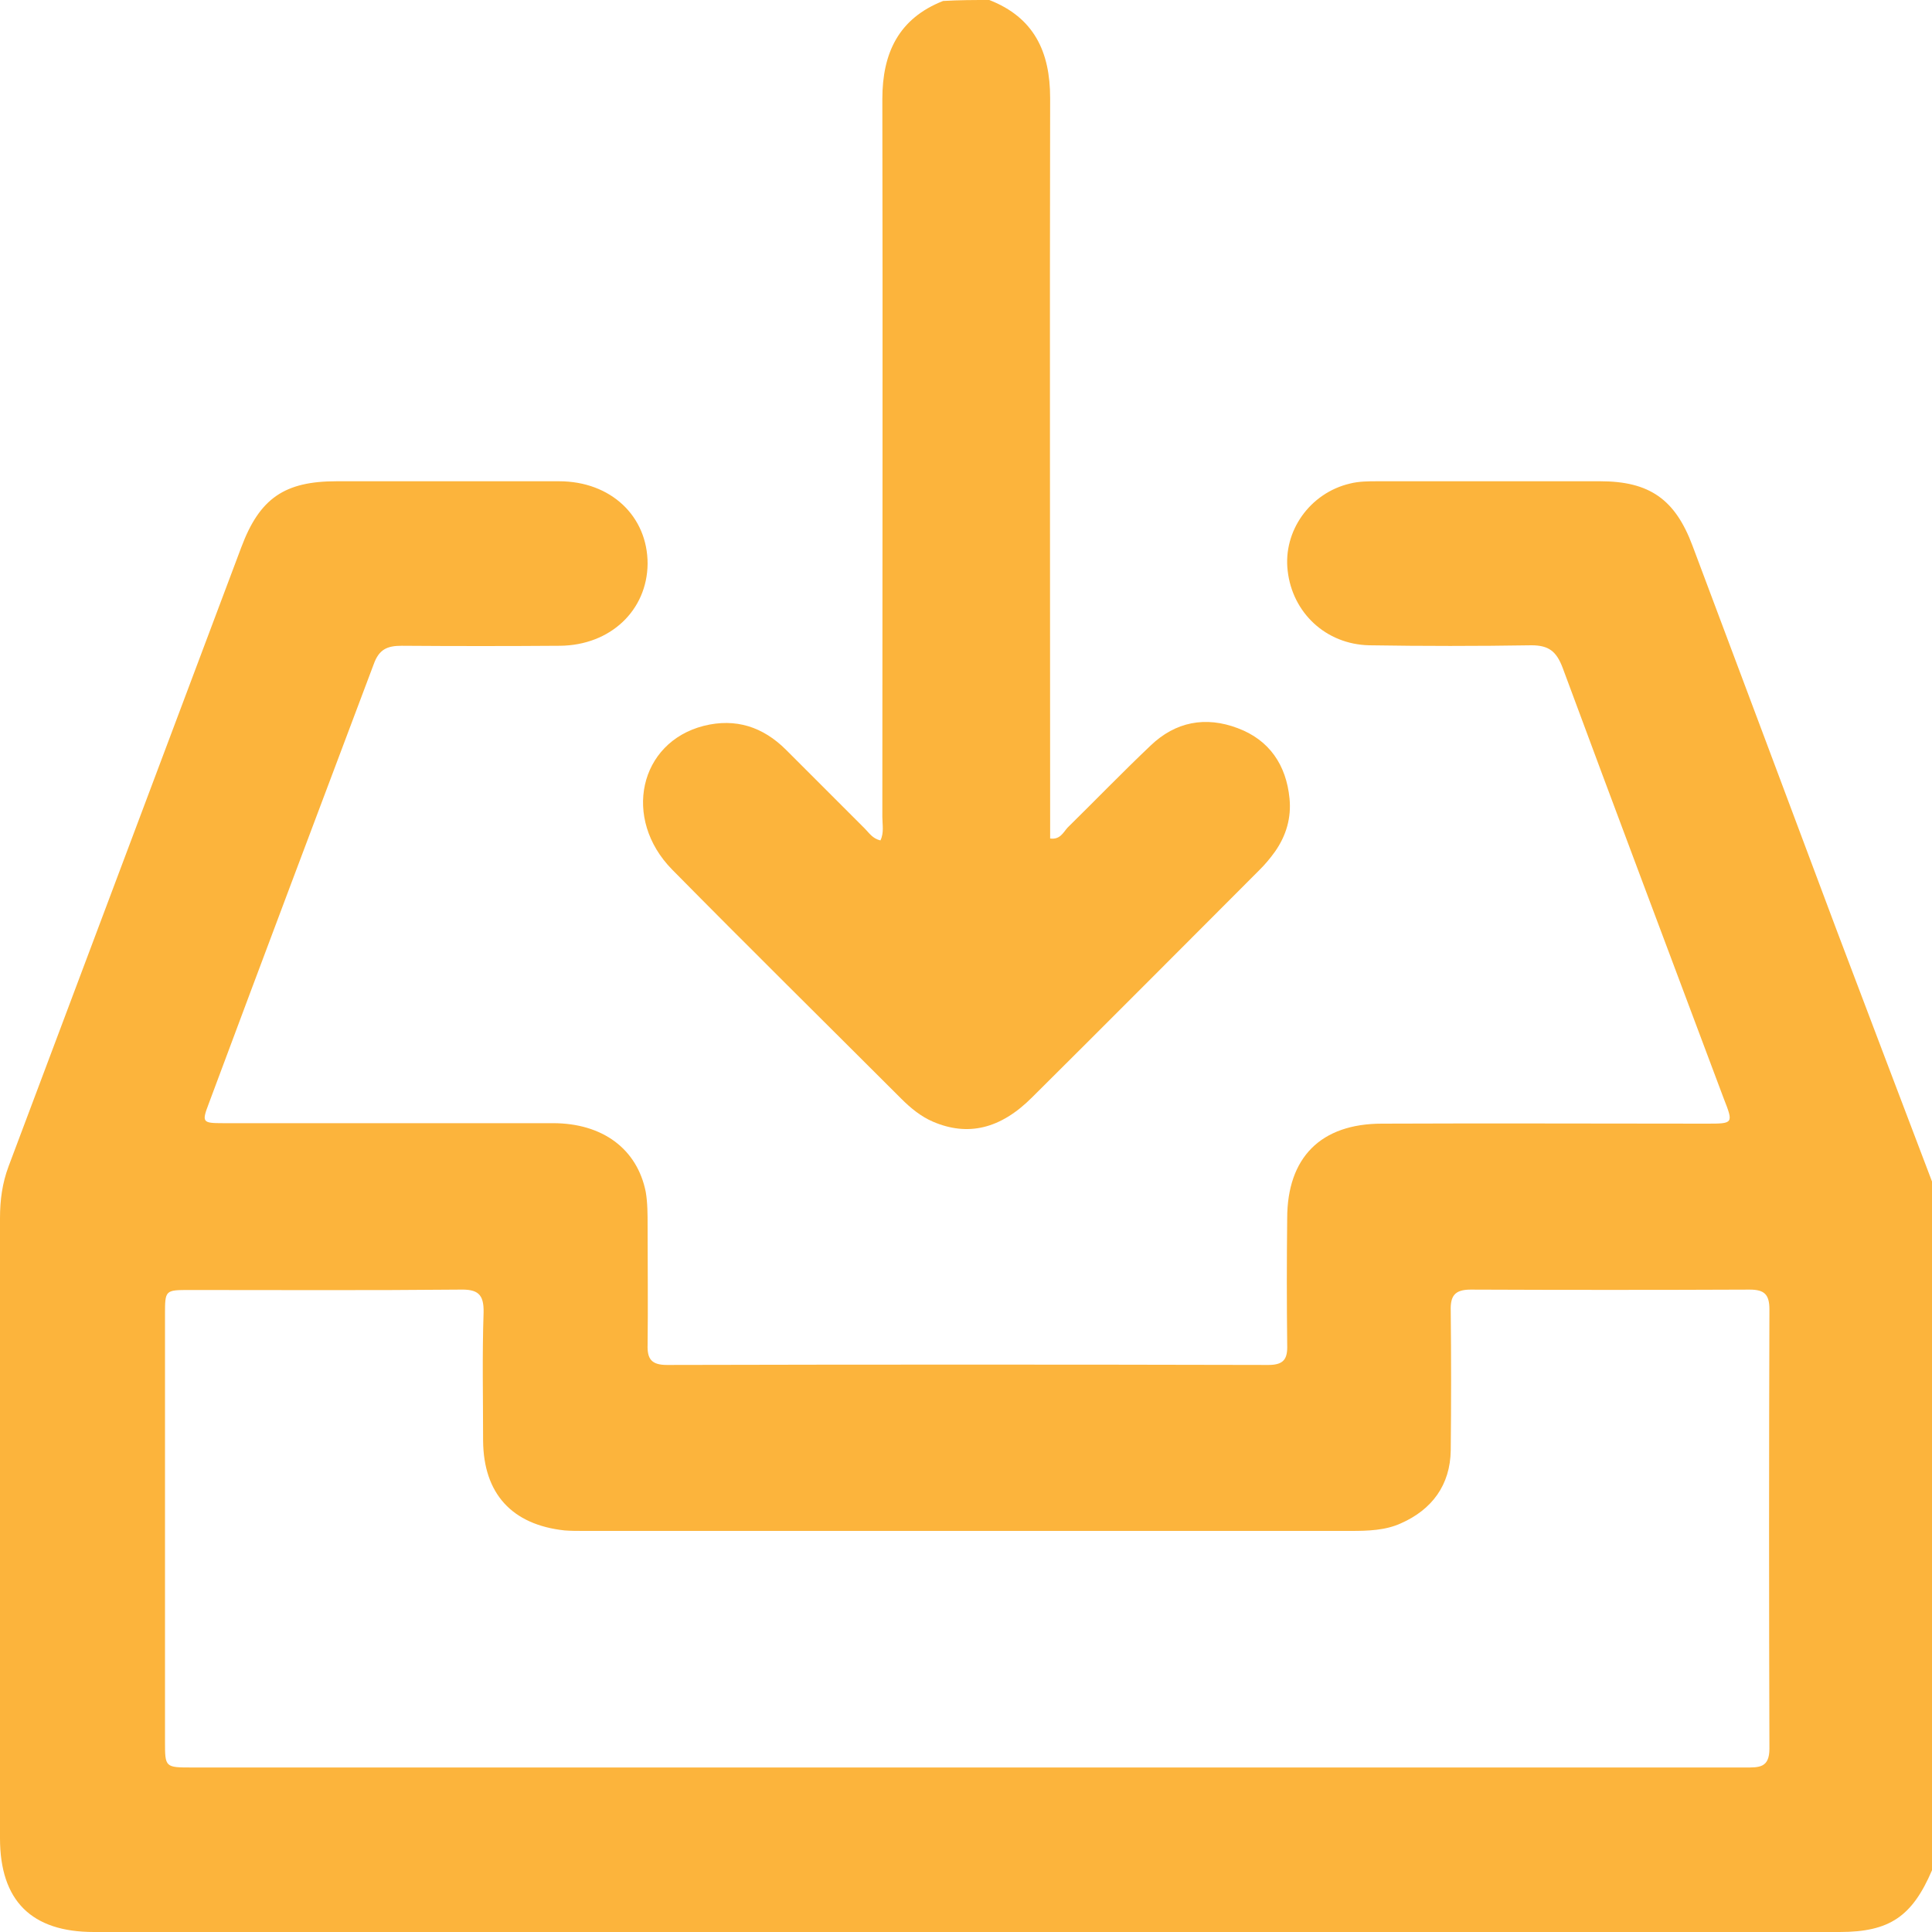 <svg width="20" height="20" viewBox="0 0 20 20" fill="none" xmlns="http://www.w3.org/2000/svg">
<path d="M20 19.361C19.795 19.839 19.561 20 19.044 20C13.018 20 6.997 20 0.971 20C0.327 20 0 19.678 0 19.029C0 16.887 0 14.75 0 12.608C0 12.422 0.024 12.247 0.088 12.076C0.893 9.939 1.693 7.802 2.498 5.665C2.688 5.157 2.947 4.982 3.484 4.982C4.25 4.982 5.021 4.982 5.787 4.982C6.323 4.982 6.704 5.343 6.704 5.836C6.699 6.319 6.319 6.68 5.797 6.685C5.25 6.689 4.704 6.689 4.157 6.685C4.006 6.685 3.923 6.724 3.869 6.875C3.298 8.392 2.727 9.905 2.162 11.422C2.088 11.617 2.093 11.627 2.308 11.627C3.445 11.627 4.586 11.627 5.723 11.627C6.241 11.627 6.597 11.896 6.685 12.34C6.704 12.452 6.704 12.574 6.704 12.691C6.704 13.101 6.709 13.511 6.704 13.921C6.699 14.067 6.743 14.13 6.904 14.13C8.978 14.125 11.056 14.125 13.13 14.13C13.291 14.13 13.33 14.067 13.325 13.921C13.32 13.486 13.32 13.047 13.325 12.613C13.325 11.983 13.672 11.632 14.306 11.632C15.423 11.627 16.546 11.632 17.663 11.632C17.946 11.632 17.946 11.632 17.843 11.369C17.287 9.885 16.726 8.397 16.175 6.909C16.111 6.743 16.033 6.68 15.853 6.68C15.291 6.689 14.735 6.689 14.174 6.68C13.725 6.67 13.379 6.343 13.33 5.909C13.281 5.499 13.559 5.104 13.974 5.006C14.067 4.982 14.169 4.982 14.262 4.982C15.028 4.982 15.799 4.982 16.565 4.982C17.073 4.982 17.341 5.167 17.521 5.65C18.019 6.977 18.517 8.304 19.014 9.632C19.346 10.51 19.678 11.383 20.01 12.257C20 14.623 20 16.994 20 19.361ZM10.007 18.297C12.696 18.297 15.379 18.297 18.068 18.297C18.209 18.297 18.317 18.302 18.317 18.102C18.312 16.584 18.312 15.072 18.317 13.555C18.317 13.398 18.263 13.35 18.112 13.35C17.151 13.354 16.184 13.354 15.223 13.35C15.057 13.35 15.013 13.418 15.018 13.569C15.023 14.052 15.023 14.53 15.018 15.013C15.013 15.374 14.823 15.628 14.501 15.77C14.34 15.843 14.16 15.848 13.984 15.848C11.335 15.848 8.69 15.848 6.04 15.848C5.977 15.848 5.909 15.848 5.845 15.843C5.299 15.784 5.006 15.462 5.001 14.916C5.001 14.472 4.991 14.033 5.006 13.589C5.011 13.393 4.943 13.345 4.757 13.35C3.825 13.359 2.898 13.354 1.966 13.354C1.708 13.354 1.708 13.354 1.708 13.613C1.708 15.082 1.708 16.555 1.708 18.024C1.708 18.297 1.708 18.297 1.991 18.297C4.66 18.297 7.333 18.297 10.007 18.297Z" fill="#FCB43C"/>
<path d="M10.241 0C10.705 0.181 10.871 0.537 10.871 1.015C10.866 3.494 10.871 5.967 10.871 8.446C10.871 8.524 10.871 8.602 10.871 8.68C10.973 8.695 11.007 8.617 11.051 8.568C11.339 8.285 11.617 7.997 11.91 7.719C12.169 7.47 12.481 7.412 12.813 7.538C13.14 7.66 13.315 7.919 13.349 8.265C13.369 8.465 13.315 8.651 13.198 8.817C13.149 8.885 13.096 8.949 13.032 9.012C12.252 9.793 11.471 10.578 10.685 11.359C10.354 11.691 10.017 11.764 9.661 11.613C9.534 11.559 9.427 11.471 9.329 11.373C8.539 10.583 7.743 9.798 6.958 9.002C6.44 8.475 6.616 7.685 7.285 7.514C7.616 7.431 7.899 7.524 8.138 7.763C8.412 8.036 8.68 8.304 8.953 8.578C8.997 8.622 9.031 8.68 9.114 8.7C9.153 8.622 9.134 8.534 9.134 8.456C9.134 5.977 9.139 3.503 9.134 1.025C9.134 0.546 9.305 0.19 9.763 0.01C9.929 0 10.085 0 10.241 0Z" fill="#FCB43C"/>
</svg>
